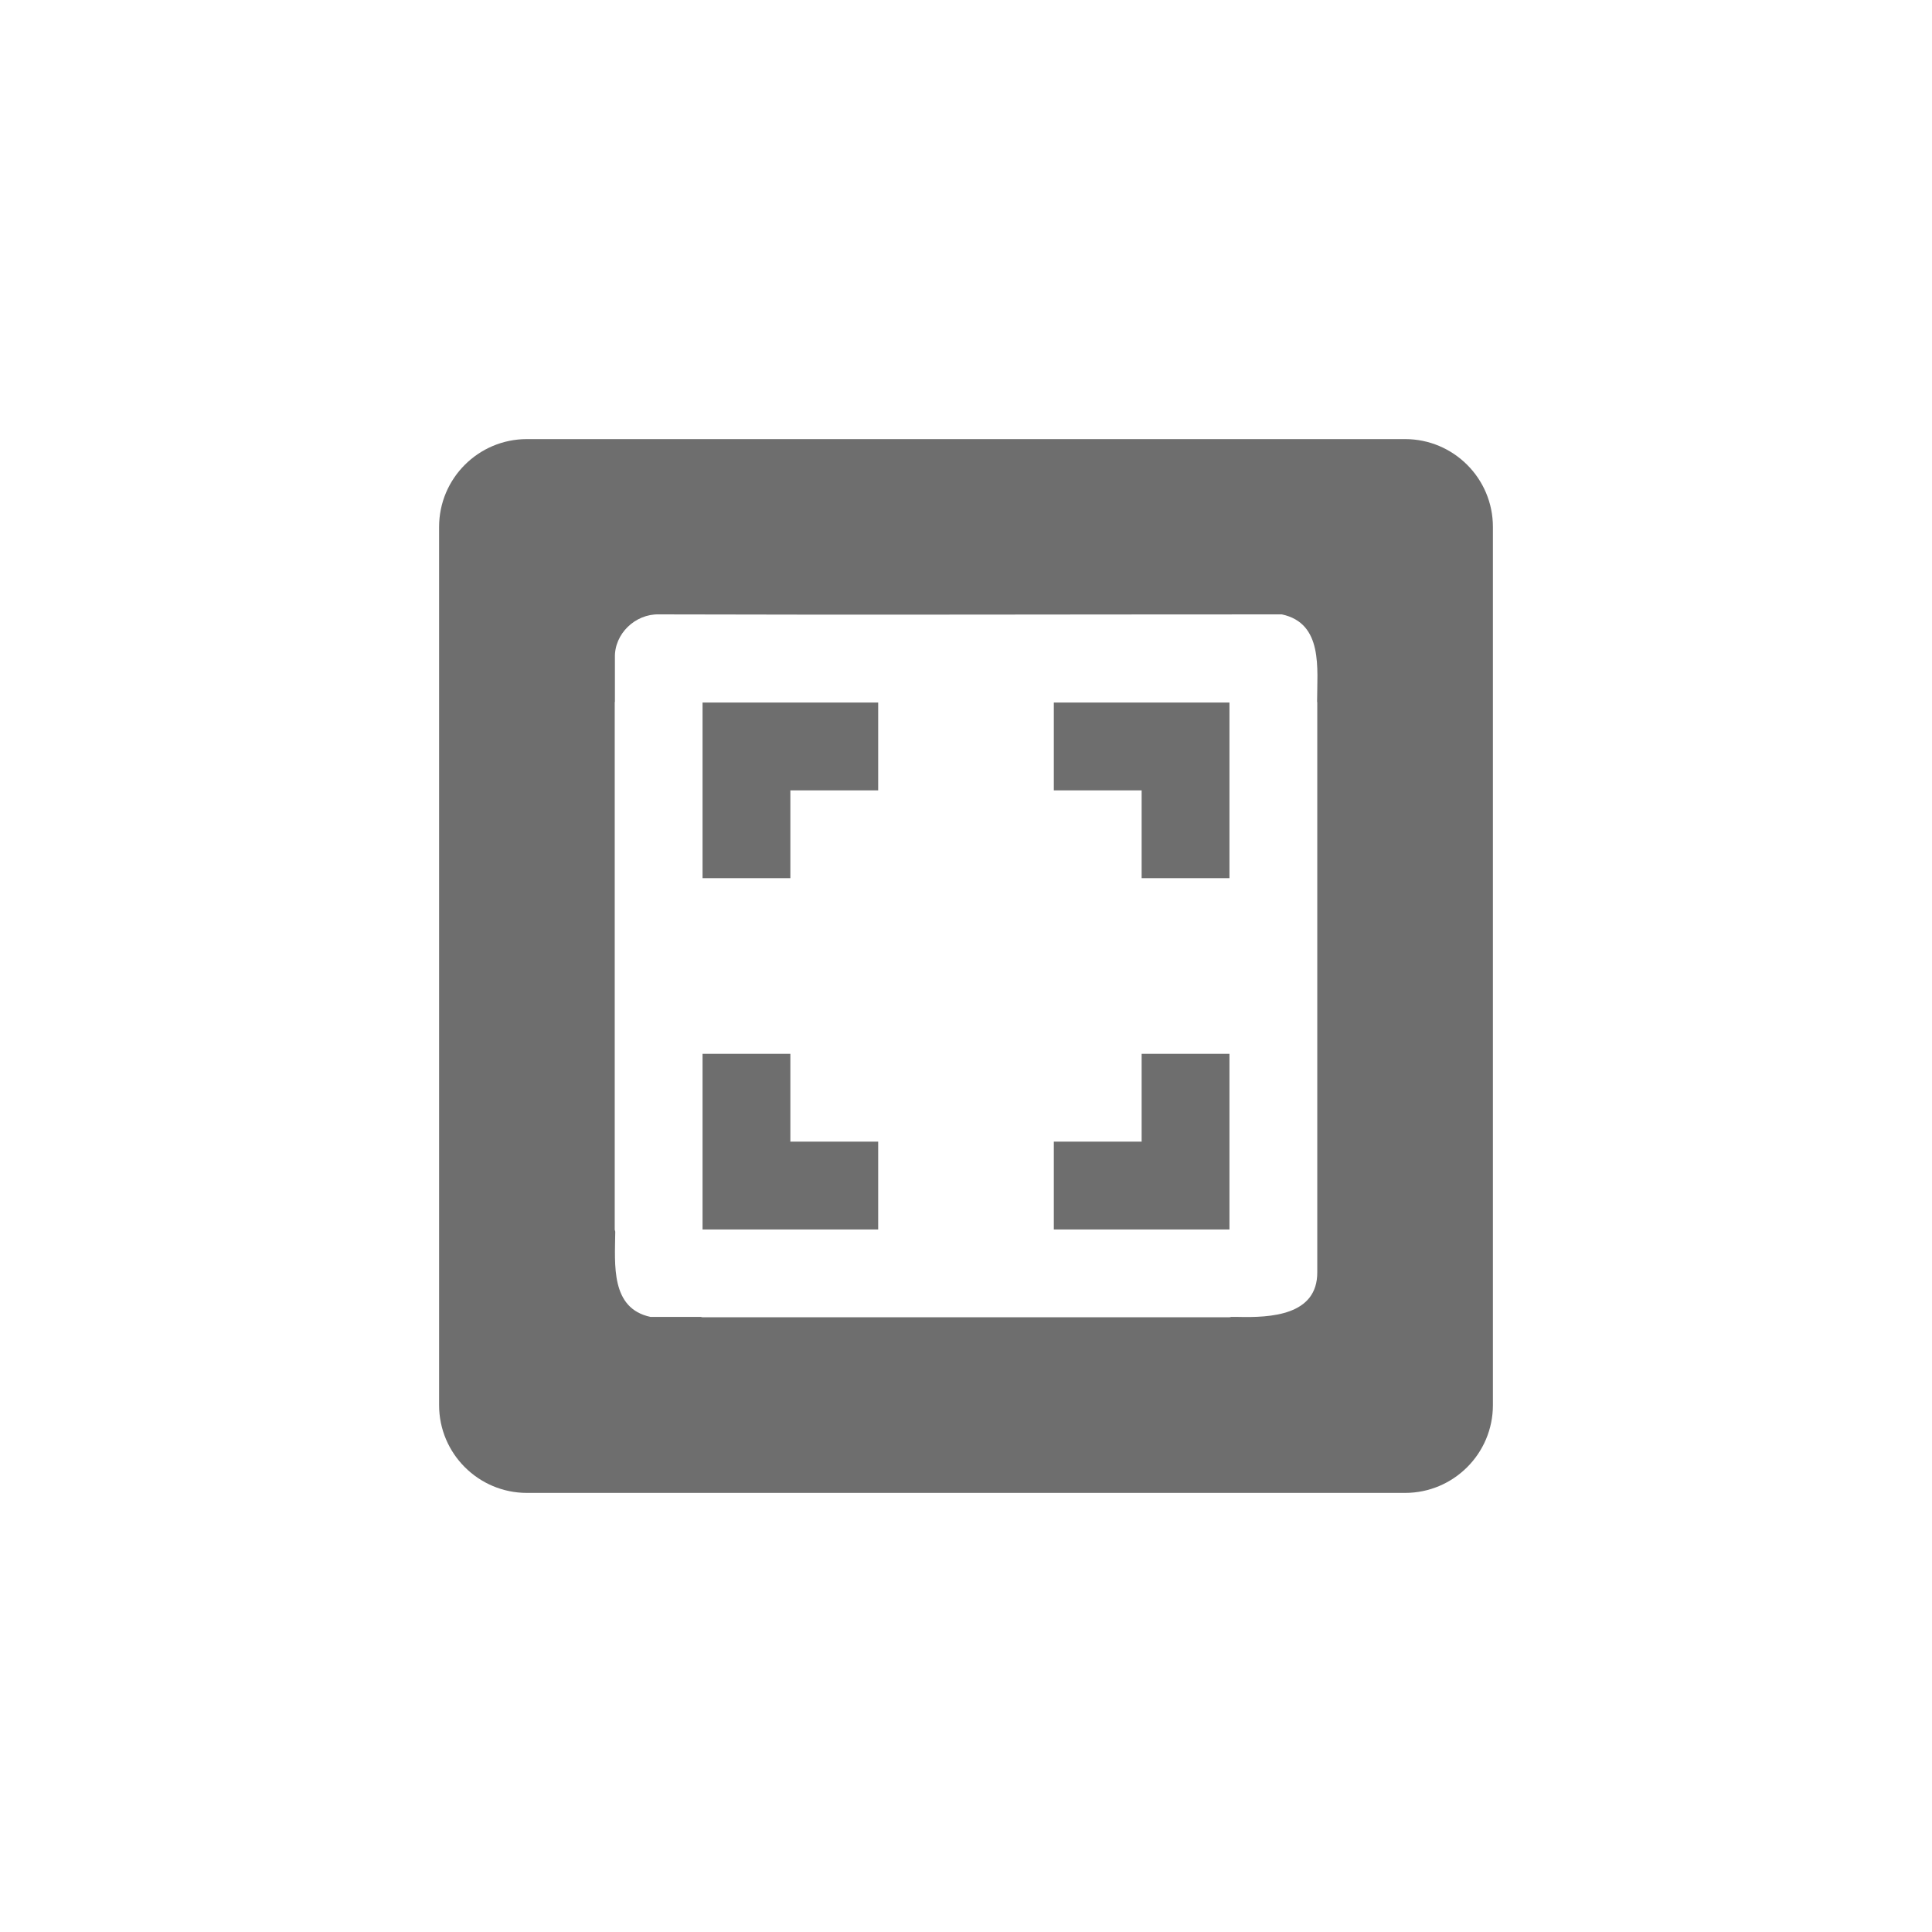 <?xml version="1.0" encoding="UTF-8" standalone="no"?>
<svg
   xmlns:dc="http://purl.org/dc/elements/1.1/"
   xmlns:cc="http://creativecommons.org/ns#"
   xmlns:rdf="http://www.w3.org/1999/02/22-rdf-syntax-ns#"
   xmlns:svg="http://www.w3.org/2000/svg"
   xmlns="http://www.w3.org/2000/svg"
   width="22"
   height="22"
   viewBox="0 0 22 22"
   version="1.1"
   id="svg7">
  <defs
     id="defs3">
    <style
       id="current-color-scheme"
       type="text/css">
   .ColorScheme-Text { color:#6e6e6e; } .ColorScheme-Highlight { color:#5294e2; }
  </style>
  </defs>
  <path
     style="fill:#6e6e6e;fill-opacity:1"
     d="M 6,5 C 5.45,5 5,5.446 5,6 v 10 c 0,0.554 0.45,1 1,1 h 10 c 0.55,0 1,-0.446 1,-1 V 6 C 17,5.446 16.55,5 16,5 Z m 1.502,1.996 c 2.367,0.007 4.497,0 7.094,0 0.474,0.101 0.402,0.619 0.402,0.994 C 14.998,7.994 15,7.997 15,8 V 8.049 14 14.486 c 0.003,0.495 -0.534,0.519 -0.904,0.51 -0.024,1.03e-4 -0.052,-9.9e-5 -0.076,0 C 14.013,14.996 14.007,15 14,15 H 8 c -0.007,0 -0.013,-0.004 -0.02,-0.004 -0.155,-1.16e-4 -0.436,0 -0.572,0 C 6.951,14.899 7.002,14.401 7.006,14.027 7.006,14.018 7,14.01 7,14 V 8 C 7,7.997 7.002,7.994 7.002,7.99 V 7.486 c -0.006,-0.269 0.231,-0.496 0.5,-0.49 z M 8,8 v 2 H 9 V 9 h 1 V 8 Z m 4,0 v 1 h 1 v 1 h 1 V 8 Z m -4,4 v 2 h 2 V 13 H 9 v -1 z m 5,0 v 1 h -1 v 1 h 2 v -2 z"
     id="path4" />
</svg>
